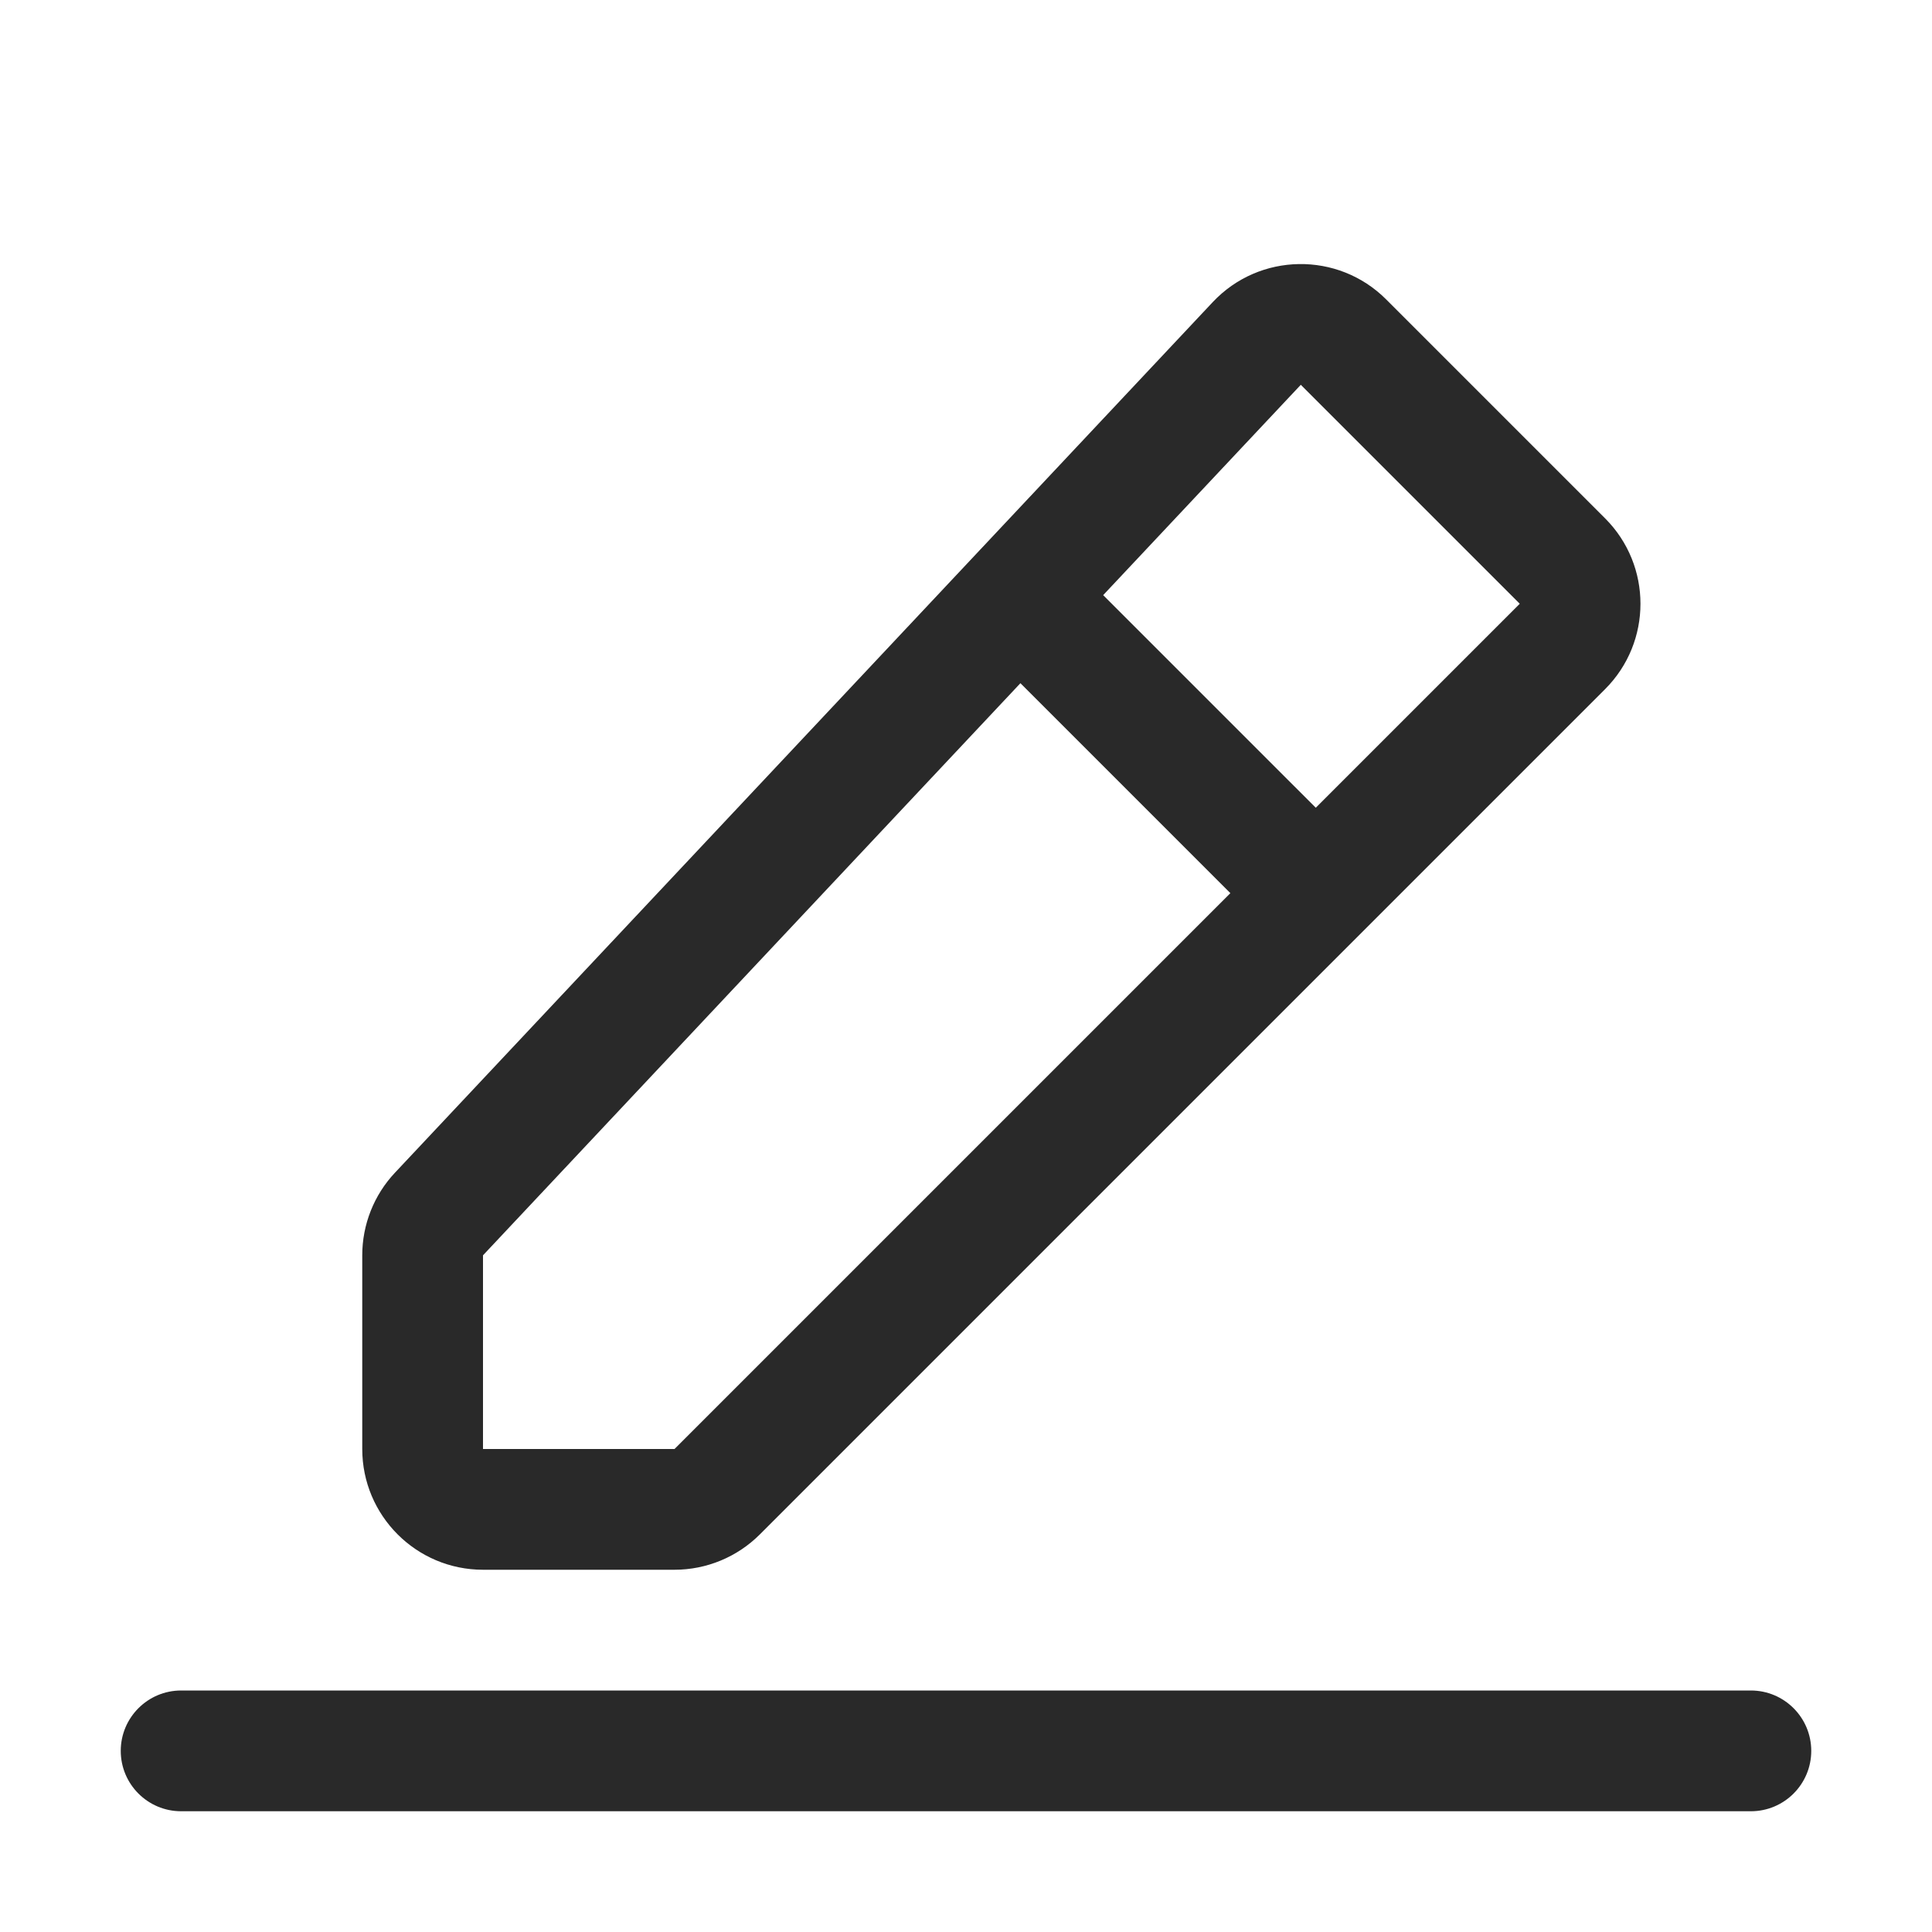 <svg width="24" height="24" viewBox="0 0 24 24" fill="none" xmlns="http://www.w3.org/2000/svg">
<path fill-rule="evenodd" clip-rule="evenodd" d="M4.907 14.567L15.065 3.753C15.645 3.136 16.621 3.121 17.219 3.719L19.939 6.439C20.525 7.025 20.525 7.975 19.939 8.561L9.439 19.061C9.158 19.342 8.777 19.5 8.379 19.5H6C5.172 19.5 4.5 18.828 4.5 18V15.594C4.5 15.213 4.645 14.845 4.907 14.567ZM16.345 10.034L18.879 7.5L16.159 4.78L13.704 7.393L16.345 10.034ZM15.284 11.095L8.379 18L6 18V15.594L12.676 8.487L15.284 11.095Z" fill="#292929"/>
<path d="M21.75 21H2.25C1.836 21 1.5 21.336 1.5 21.75C1.5 22.164 1.836 22.5 2.25 22.5H21.75C22.164 22.5 22.5 22.164 22.5 21.75C22.5 21.336 22.164 21 21.75 21Z" fill="#292929"/>
</svg>
